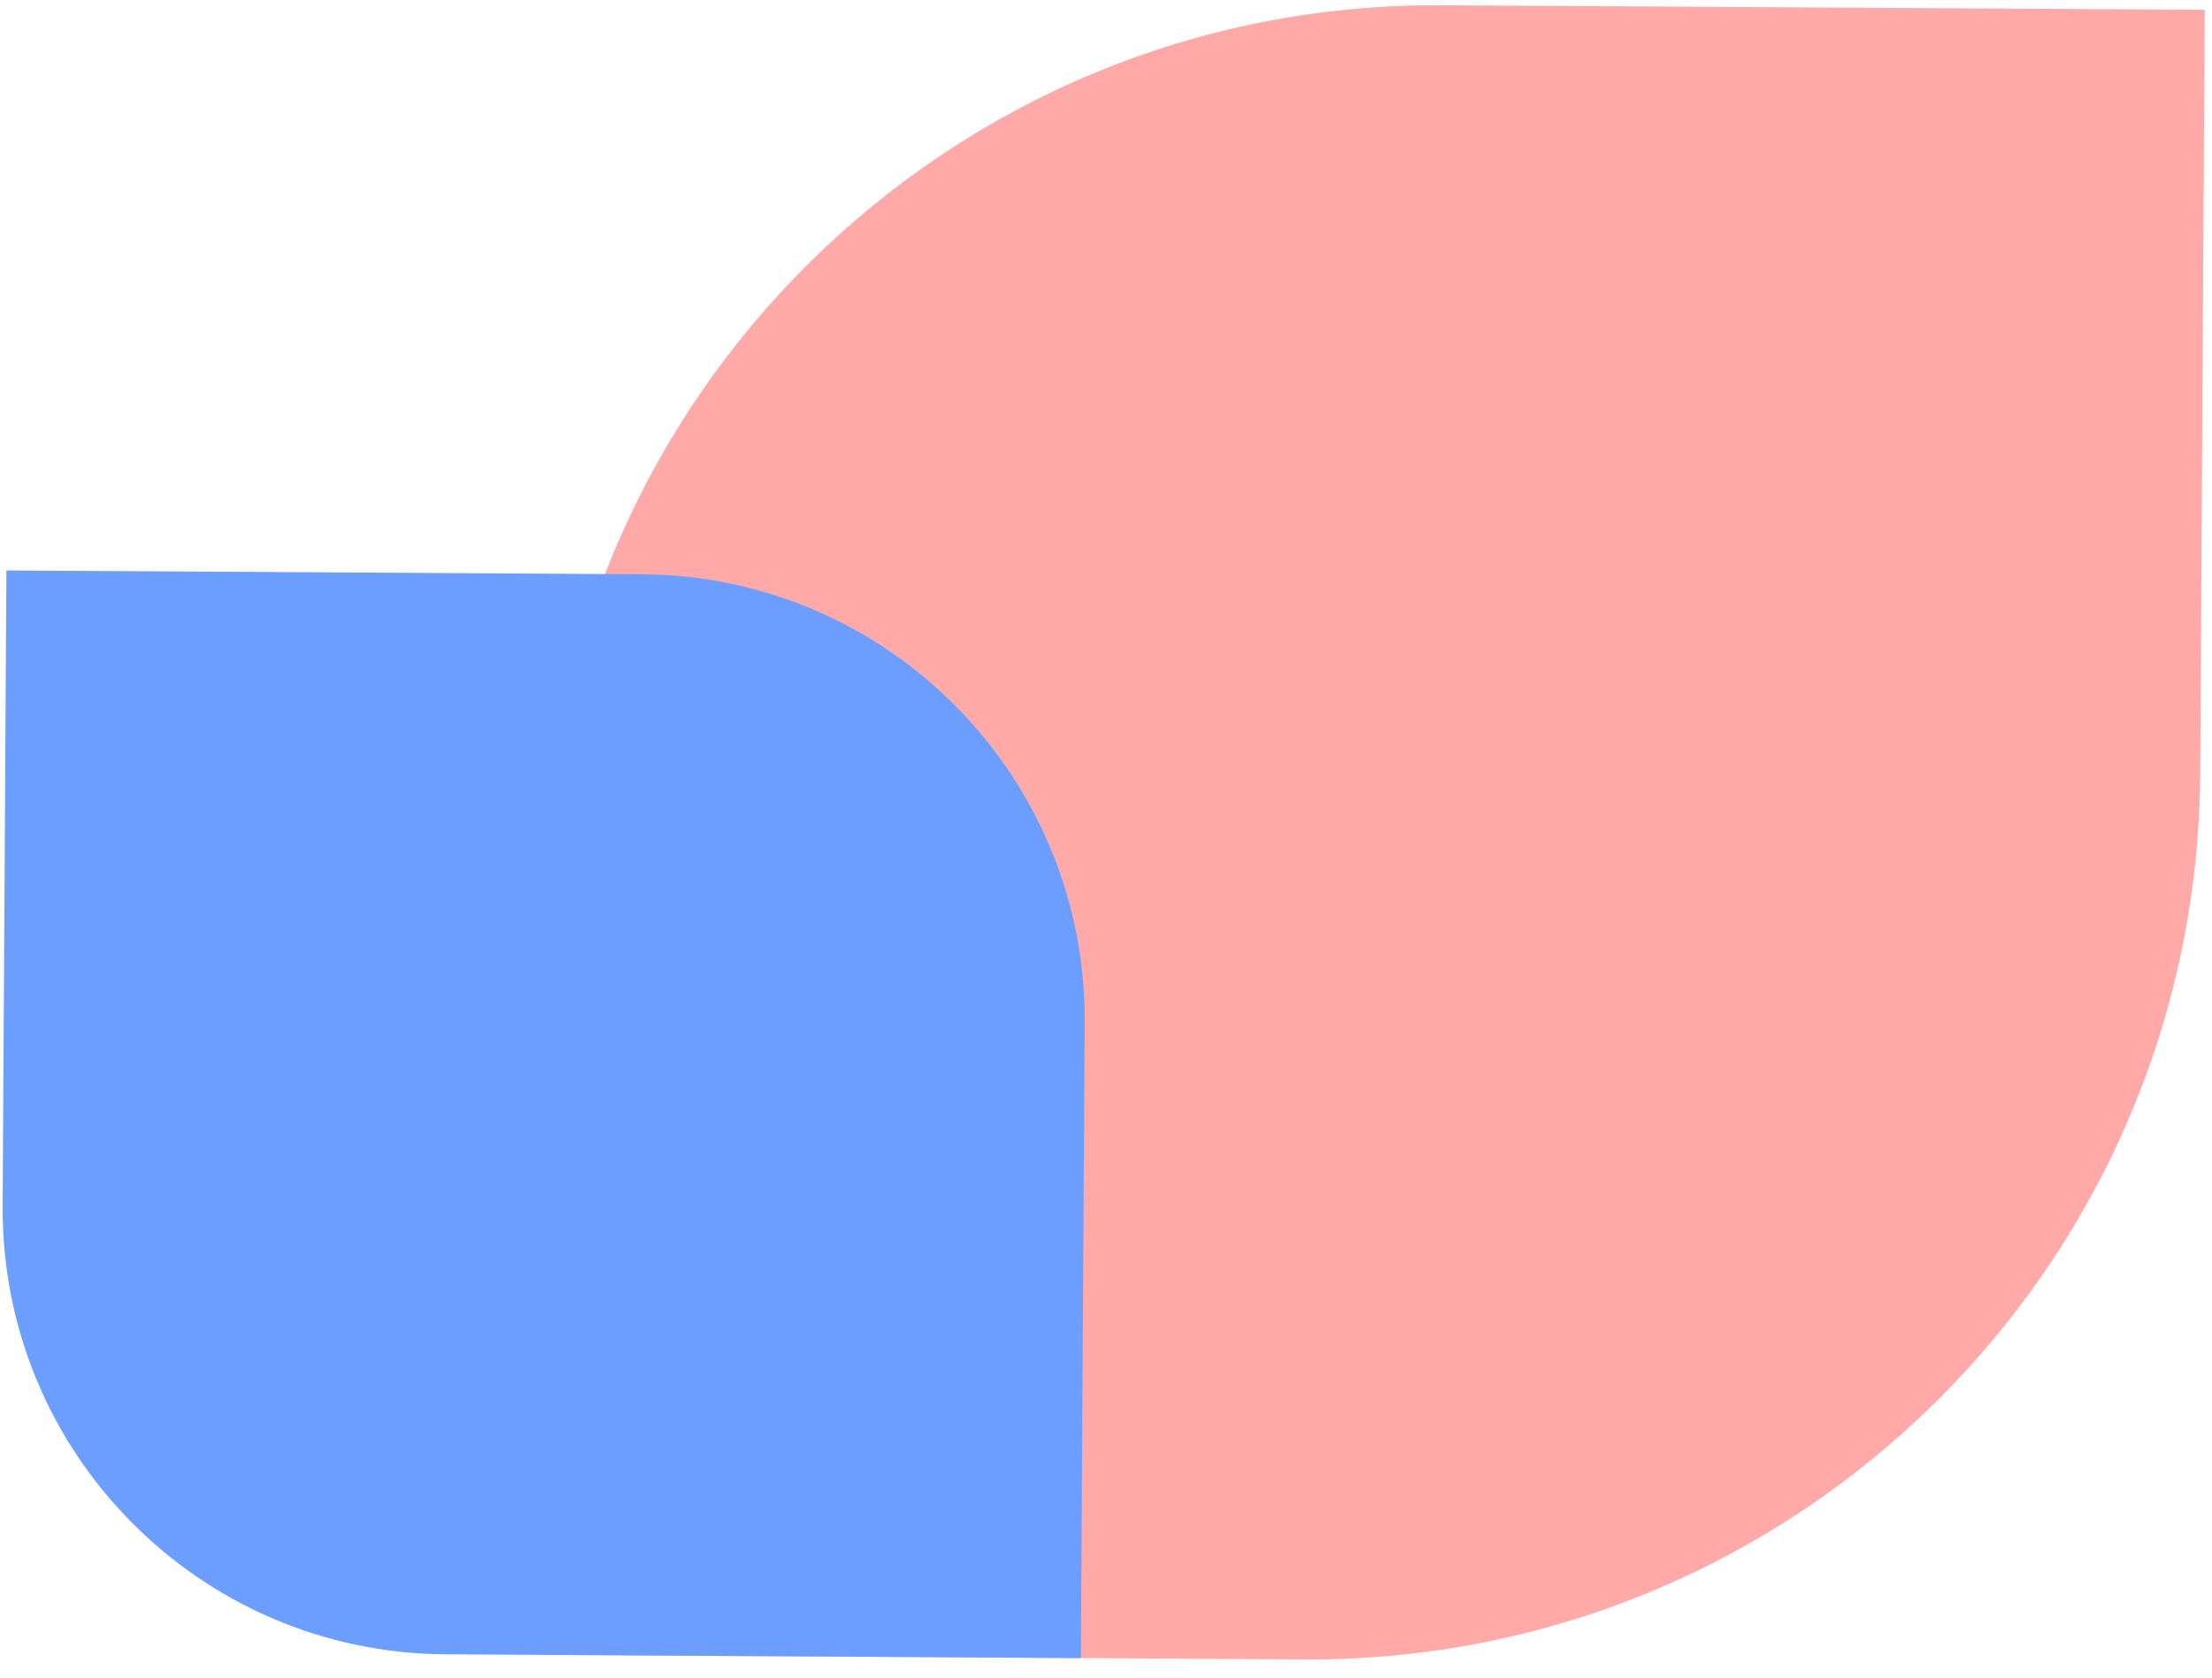 <svg width="149" height="113" viewBox="0 0 149 113" fill="none" xmlns="http://www.w3.org/2000/svg">
<path d="M87.85 111.749C120.987 111.945 148.008 85.242 148.204 52.105L148.509 0.66L97.064 0.355C63.927 0.159 36.906 26.862 36.71 59.999L36.405 111.444L87.85 111.749Z" fill="#FFA9A9"/>
<path d="M43.242 38.672C59.81 38.77 73.162 52.281 73.064 68.849L72.81 111.66L30 111.406C13.431 111.308 0.08 97.797 0.178 81.229L0.431 38.418L43.242 38.672Z" fill="#6C9EFF"/>
</svg>
